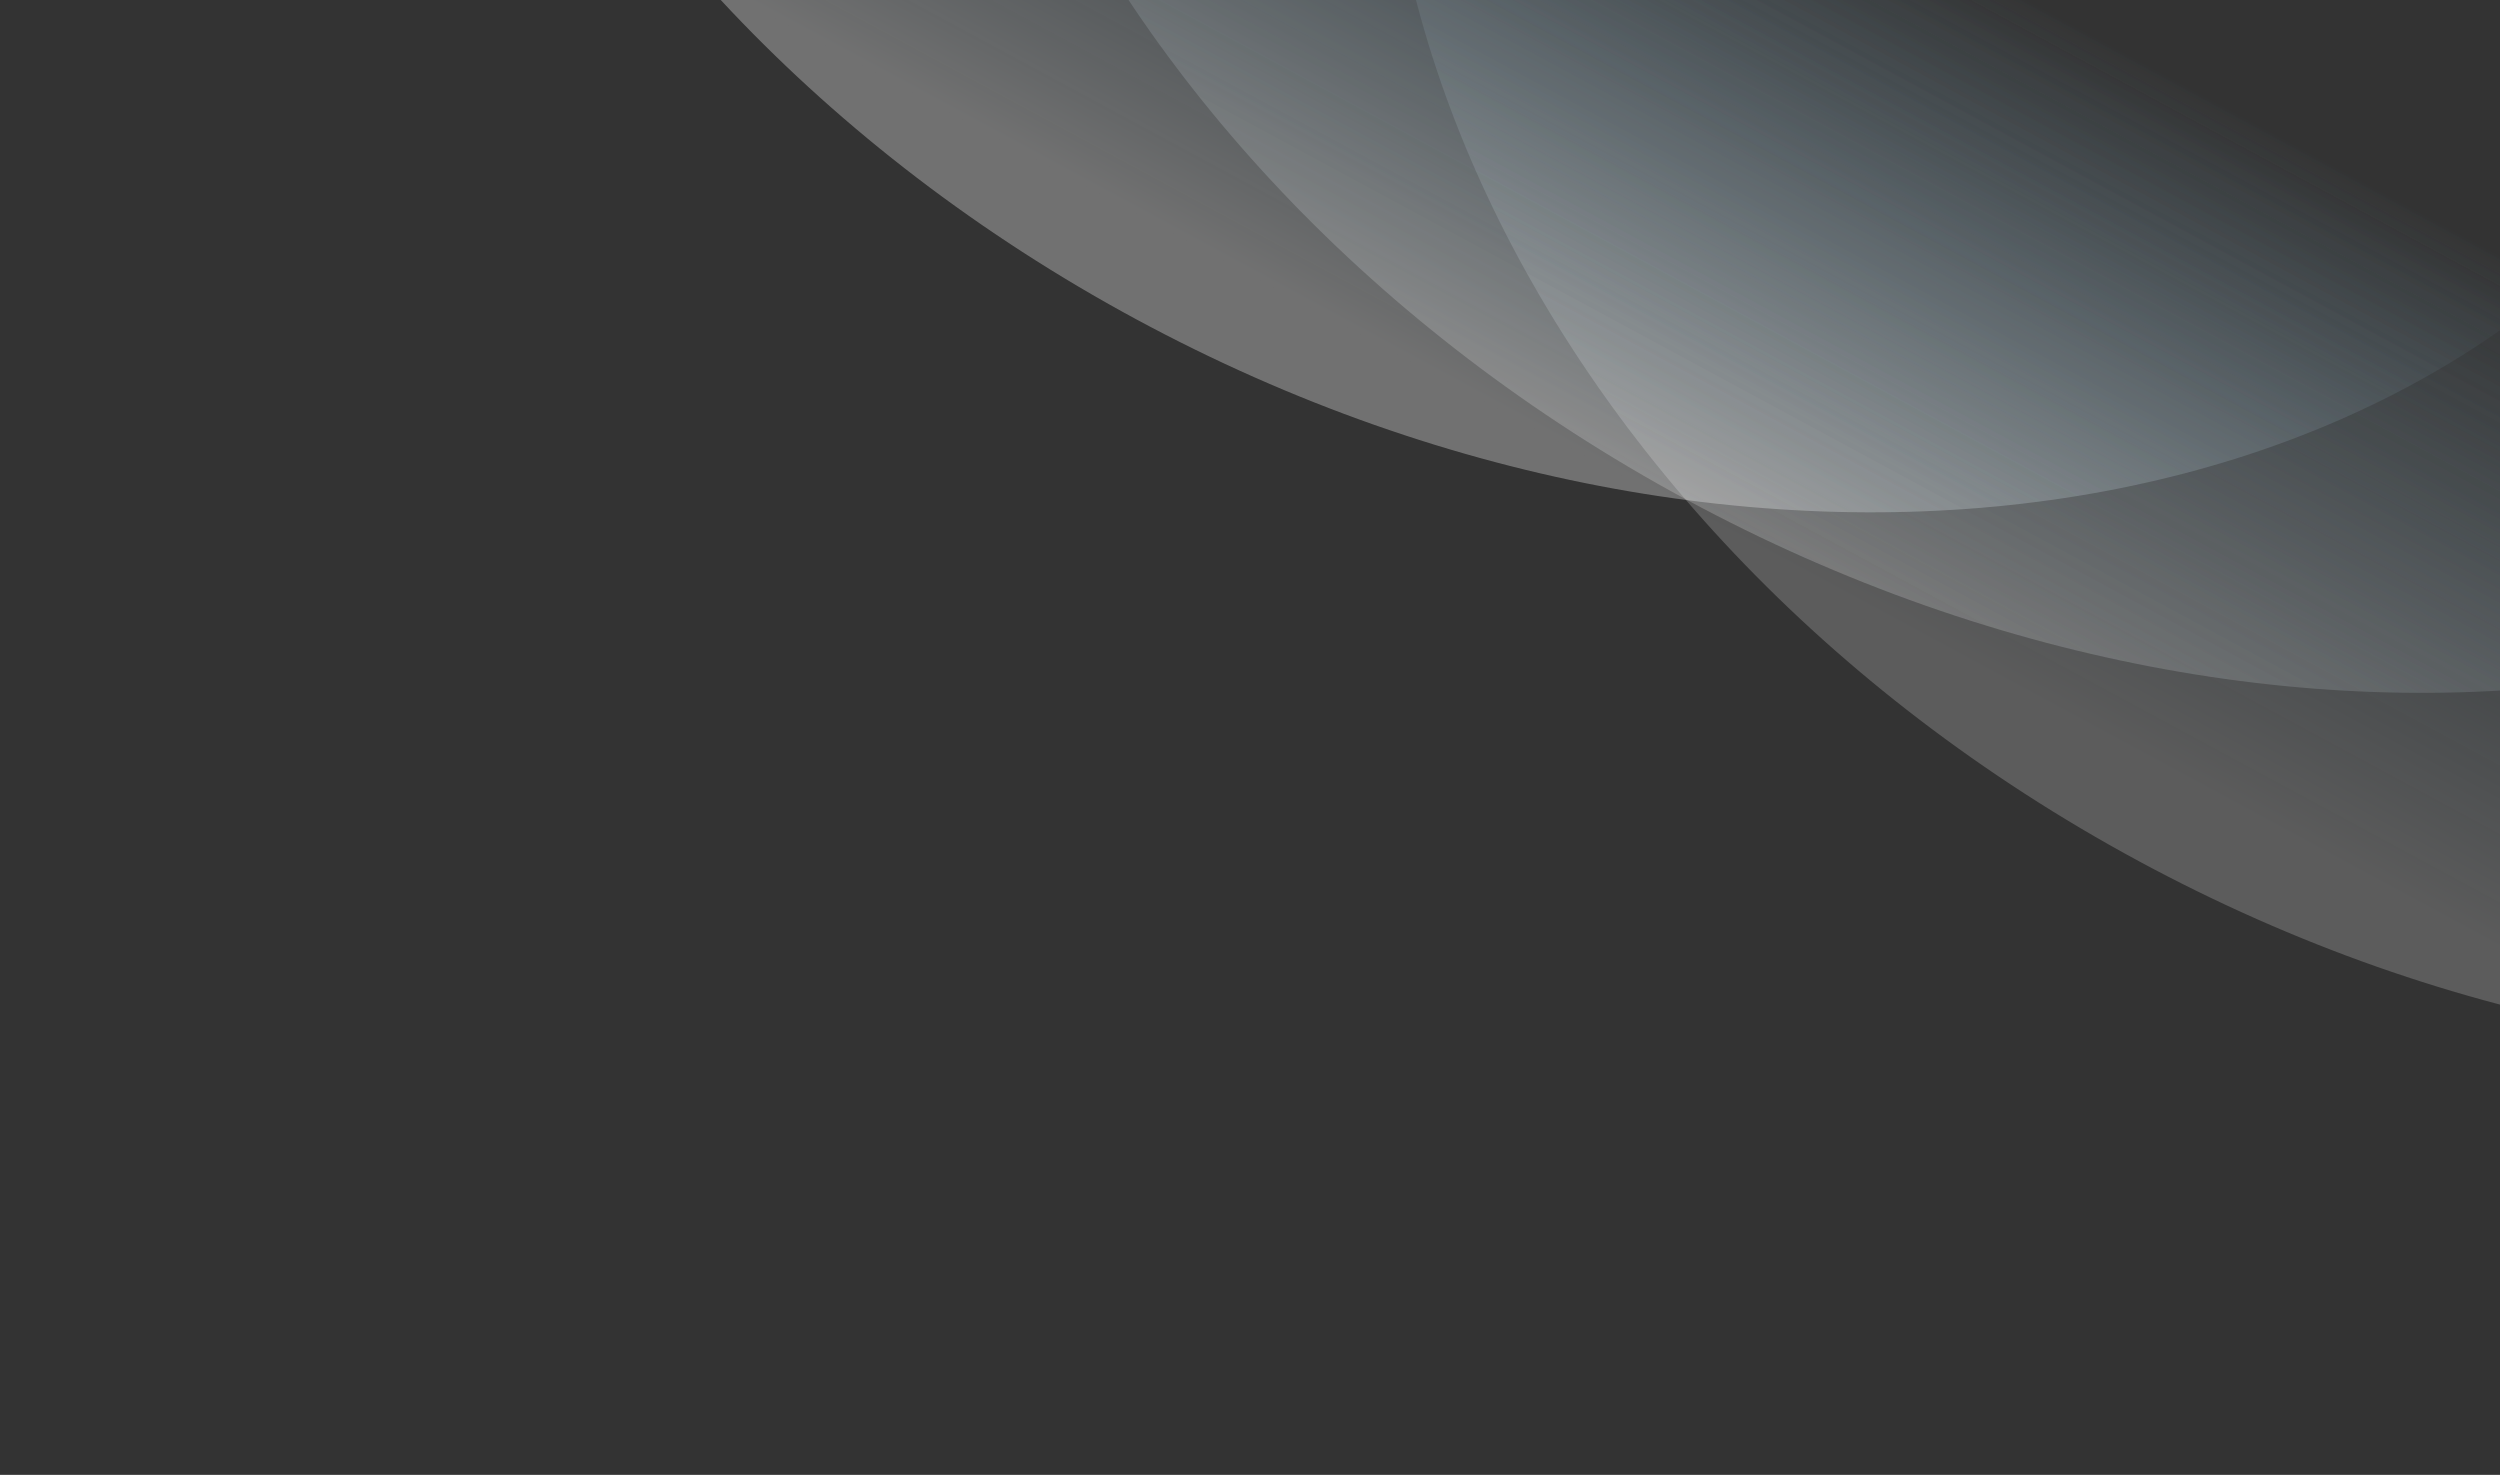 <svg width="239" height="141" viewBox="0 0 239 141" fill="none" xmlns="http://www.w3.org/2000/svg">
<rect x="0" y="0" width="239" height="141" fill="#333333" stroke="none"/>
<path d="M108.592 30.507C168.488 62.864 237.443 51.611 262.607 5.375C287.771 -40.862 259.615 -104.574 199.719 -136.931C139.823 -169.287 70.868 -158.035 45.704 -111.799C20.54 -65.562 48.696 -1.85 108.592 30.507Z" fill="url(#paint0_linear_3656_5291)" fill-opacity="0.4"/>
<path d="M204.441 82.312C264.337 114.668 333.292 103.416 358.457 57.179C383.621 10.943 355.465 -52.77 295.569 -85.126C235.673 -117.483 166.718 -106.231 141.553 -59.994C116.389 -13.757 144.545 49.955 204.441 82.312Z" fill="url(#paint1_linear_3656_5291)" fill-opacity="0.4"/>
<path d="M161.219 47.765C221.115 80.121 290.07 68.869 315.234 22.633C340.398 -23.604 312.242 -87.317 252.346 -119.673C192.45 -152.03 123.495 -140.778 98.331 -94.541C73.167 -48.304 101.322 15.408 161.219 47.765Z" fill="url(#paint2_linear_3656_5291)" fill-opacity="0.4"/>
<defs>
<linearGradient id="paint0_linear_3656_5291" x1="188.841" y1="-3.058" x2="160.905" y2="48.656" gradientUnits="userSpaceOnUse">
<stop stop-color="#9BD4F3" stop-opacity="0"/>
<stop offset="1" stop-color="white" stop-opacity="0.76"/>
</linearGradient>
<linearGradient id="paint1_linear_3656_5291" x1="188.892" y1="-3.005" x2="160.956" y2="48.709" gradientUnits="userSpaceOnUse">
<stop stop-color="#9BD4F3" stop-opacity="0"/>
<stop offset="1" stop-color="white" stop-opacity="0.5"/>
</linearGradient>
<linearGradient id="paint2_linear_3656_5291" x1="188.861" y1="-3.025" x2="160.924" y2="48.689" gradientUnits="userSpaceOnUse">
<stop stop-color="#9BD4F3" stop-opacity="0"/>
<stop offset="1" stop-color="white" stop-opacity="0.5"/>
</linearGradient>
</defs>
</svg>
